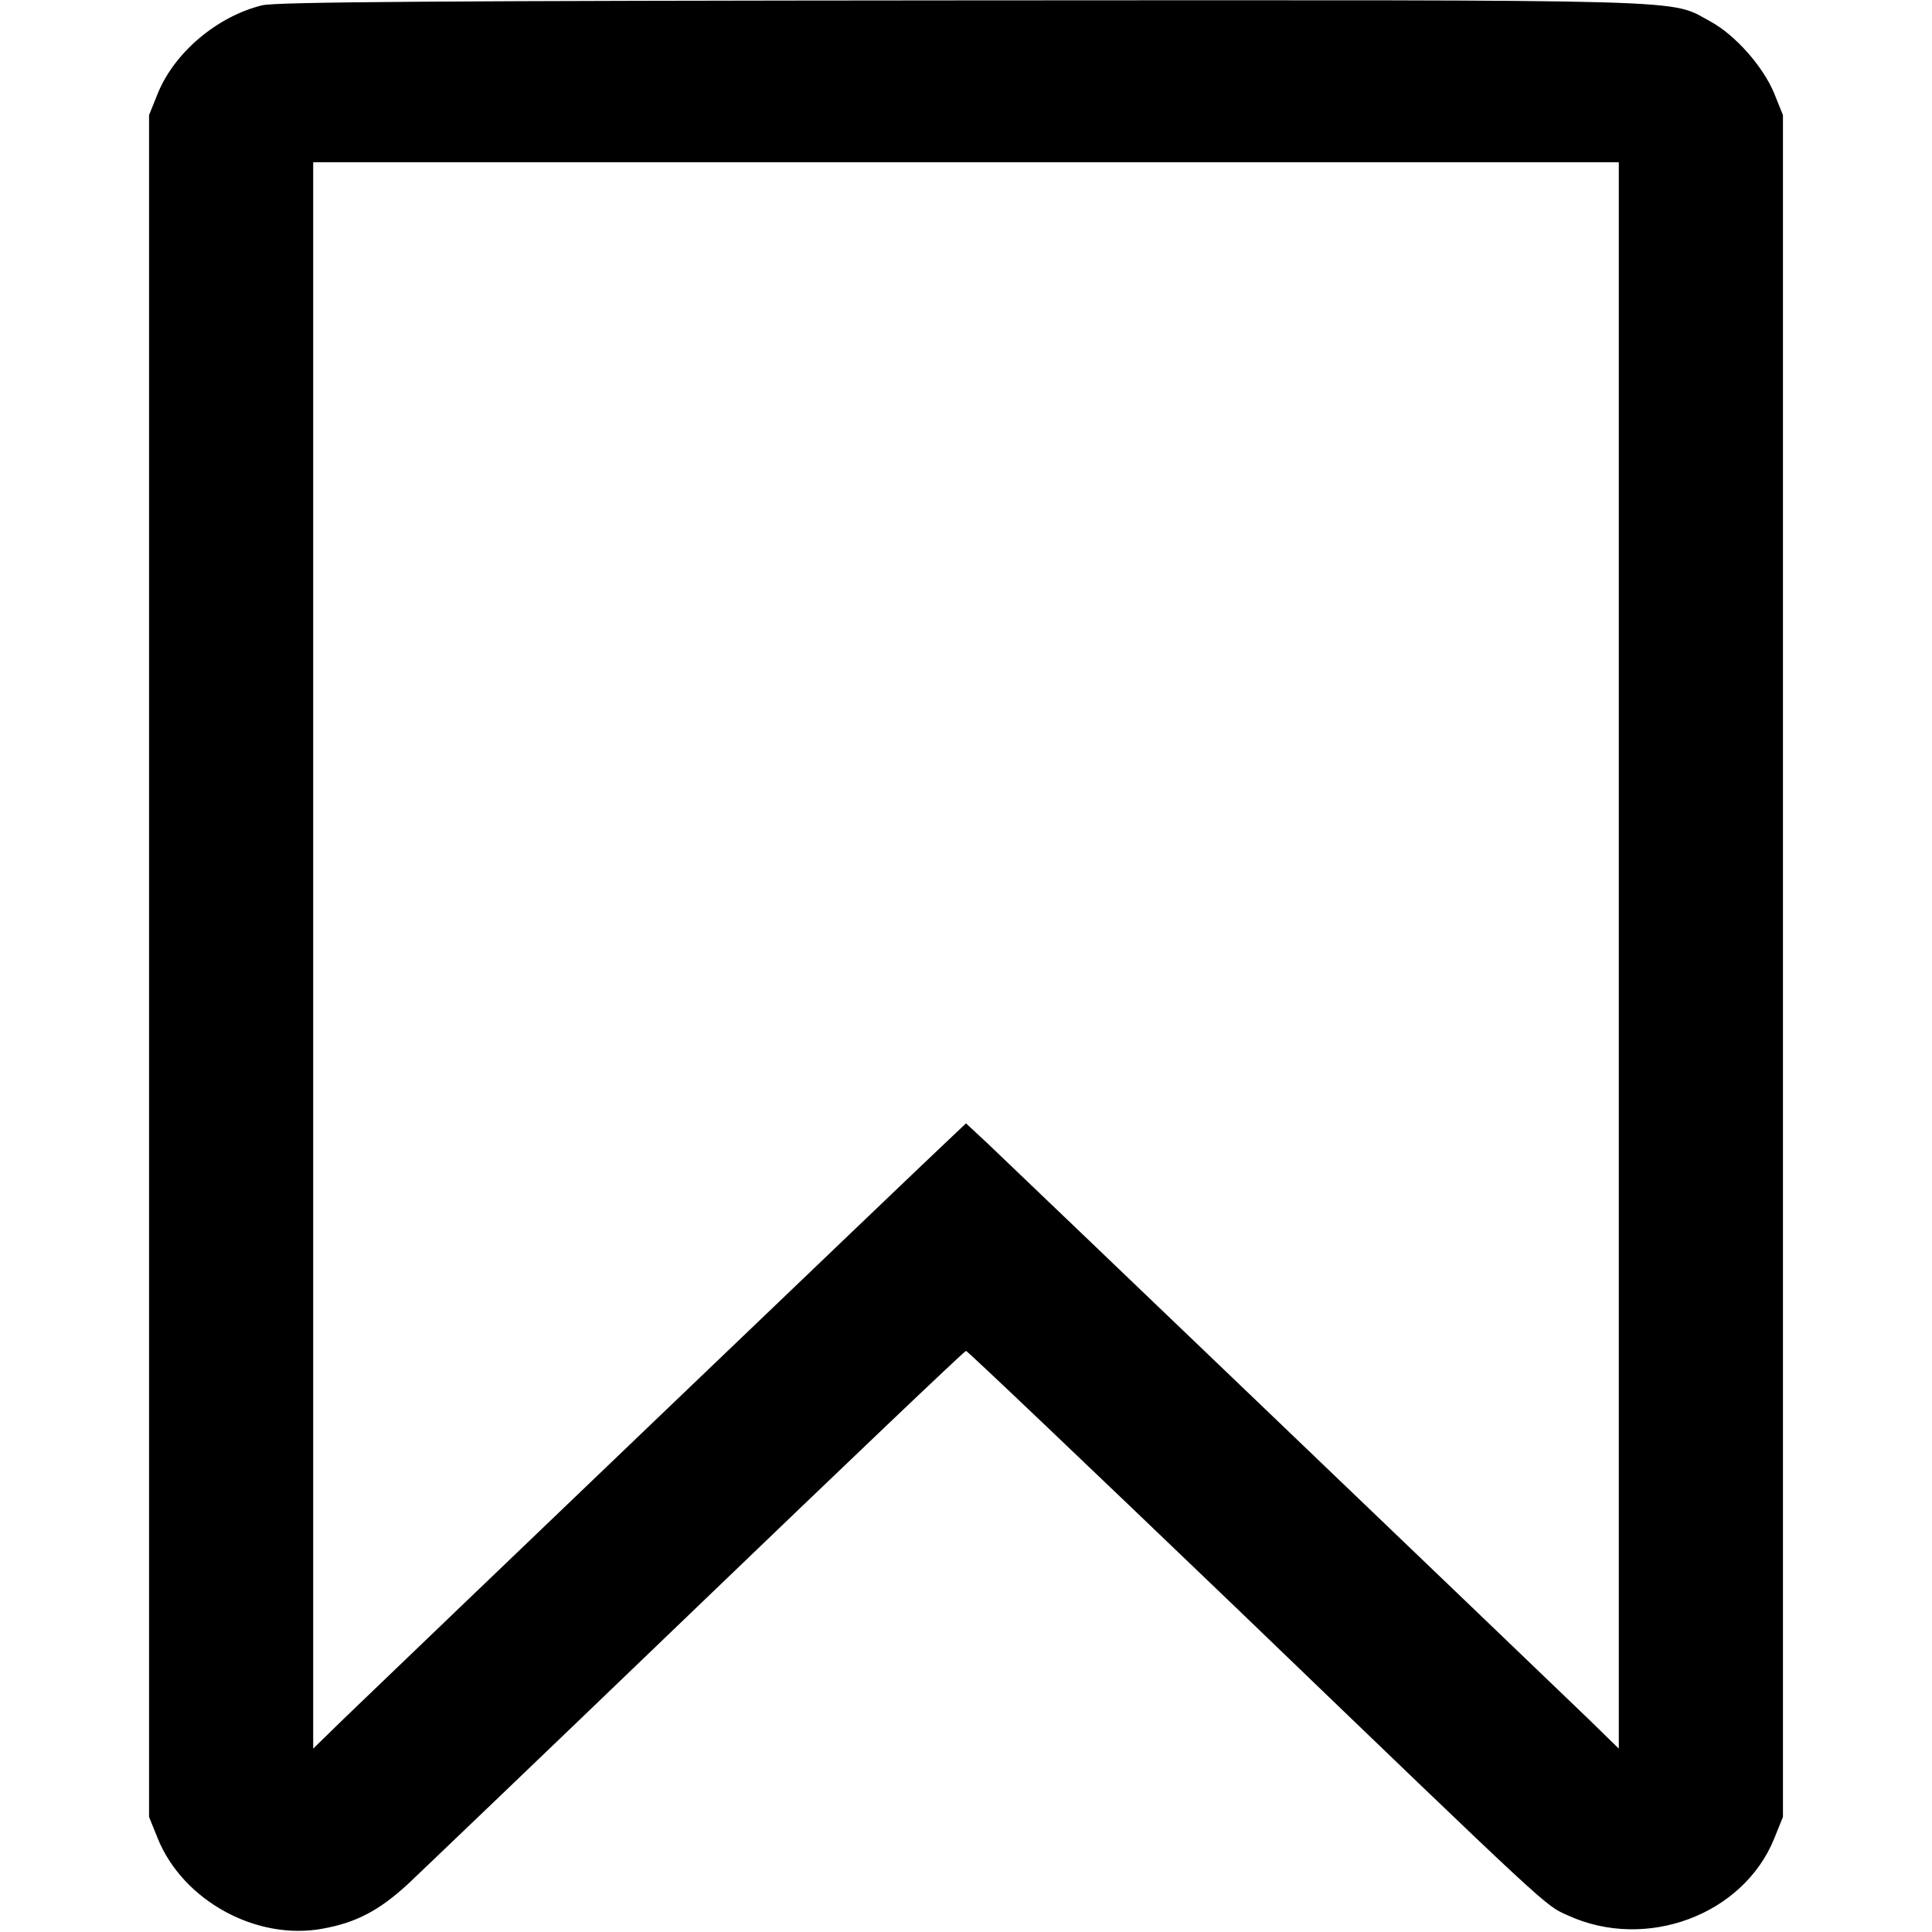<?xml version="1.0" standalone="no"?>
<!DOCTYPE svg PUBLIC "-//W3C//DTD SVG 20010904//EN"
 "http://www.w3.org/TR/2001/REC-SVG-20010904/DTD/svg10.dtd">
<svg version="1.0" xmlns="http://www.w3.org/2000/svg"
 width="20px" height="20px" viewBox="0 0 512 512"
 preserveAspectRatio="xMidYMid meet">

<g transform="translate(0,512) scale(0.1,-0.1)"
fill="#000000" stroke="none">
<path d="M695 5106 c-119 -29 -233 -125 -277 -234 l-23 -57 0 -2255 0 -2255
23 -57 c67 -165 262 -272 438 -239 88 16 149 48 225 118 34 32 380 363 767
735 388 373 708 678 712 678 4 0 324 -305 712 -677 850 -818 821 -791 883
-819 207 -95 465 1 547 204 l23 57 0 2255 0 2255 -23 57 c-29 71 -103 155
-169 191 -112 60 3 57 -1978 56 -1384 -1 -1822 -4 -1860 -13z m3595 -2518 l0
-2102 -82 80 c-166 160 -1535 1471 -1590 1523 l-58 54 -57 -54 c-56 -52 -1425
-1363 -1591 -1523 l-82 -80 0 2102 0 2102 1730 0 1730 0 0 -2102z"/>
</g>
</svg>
